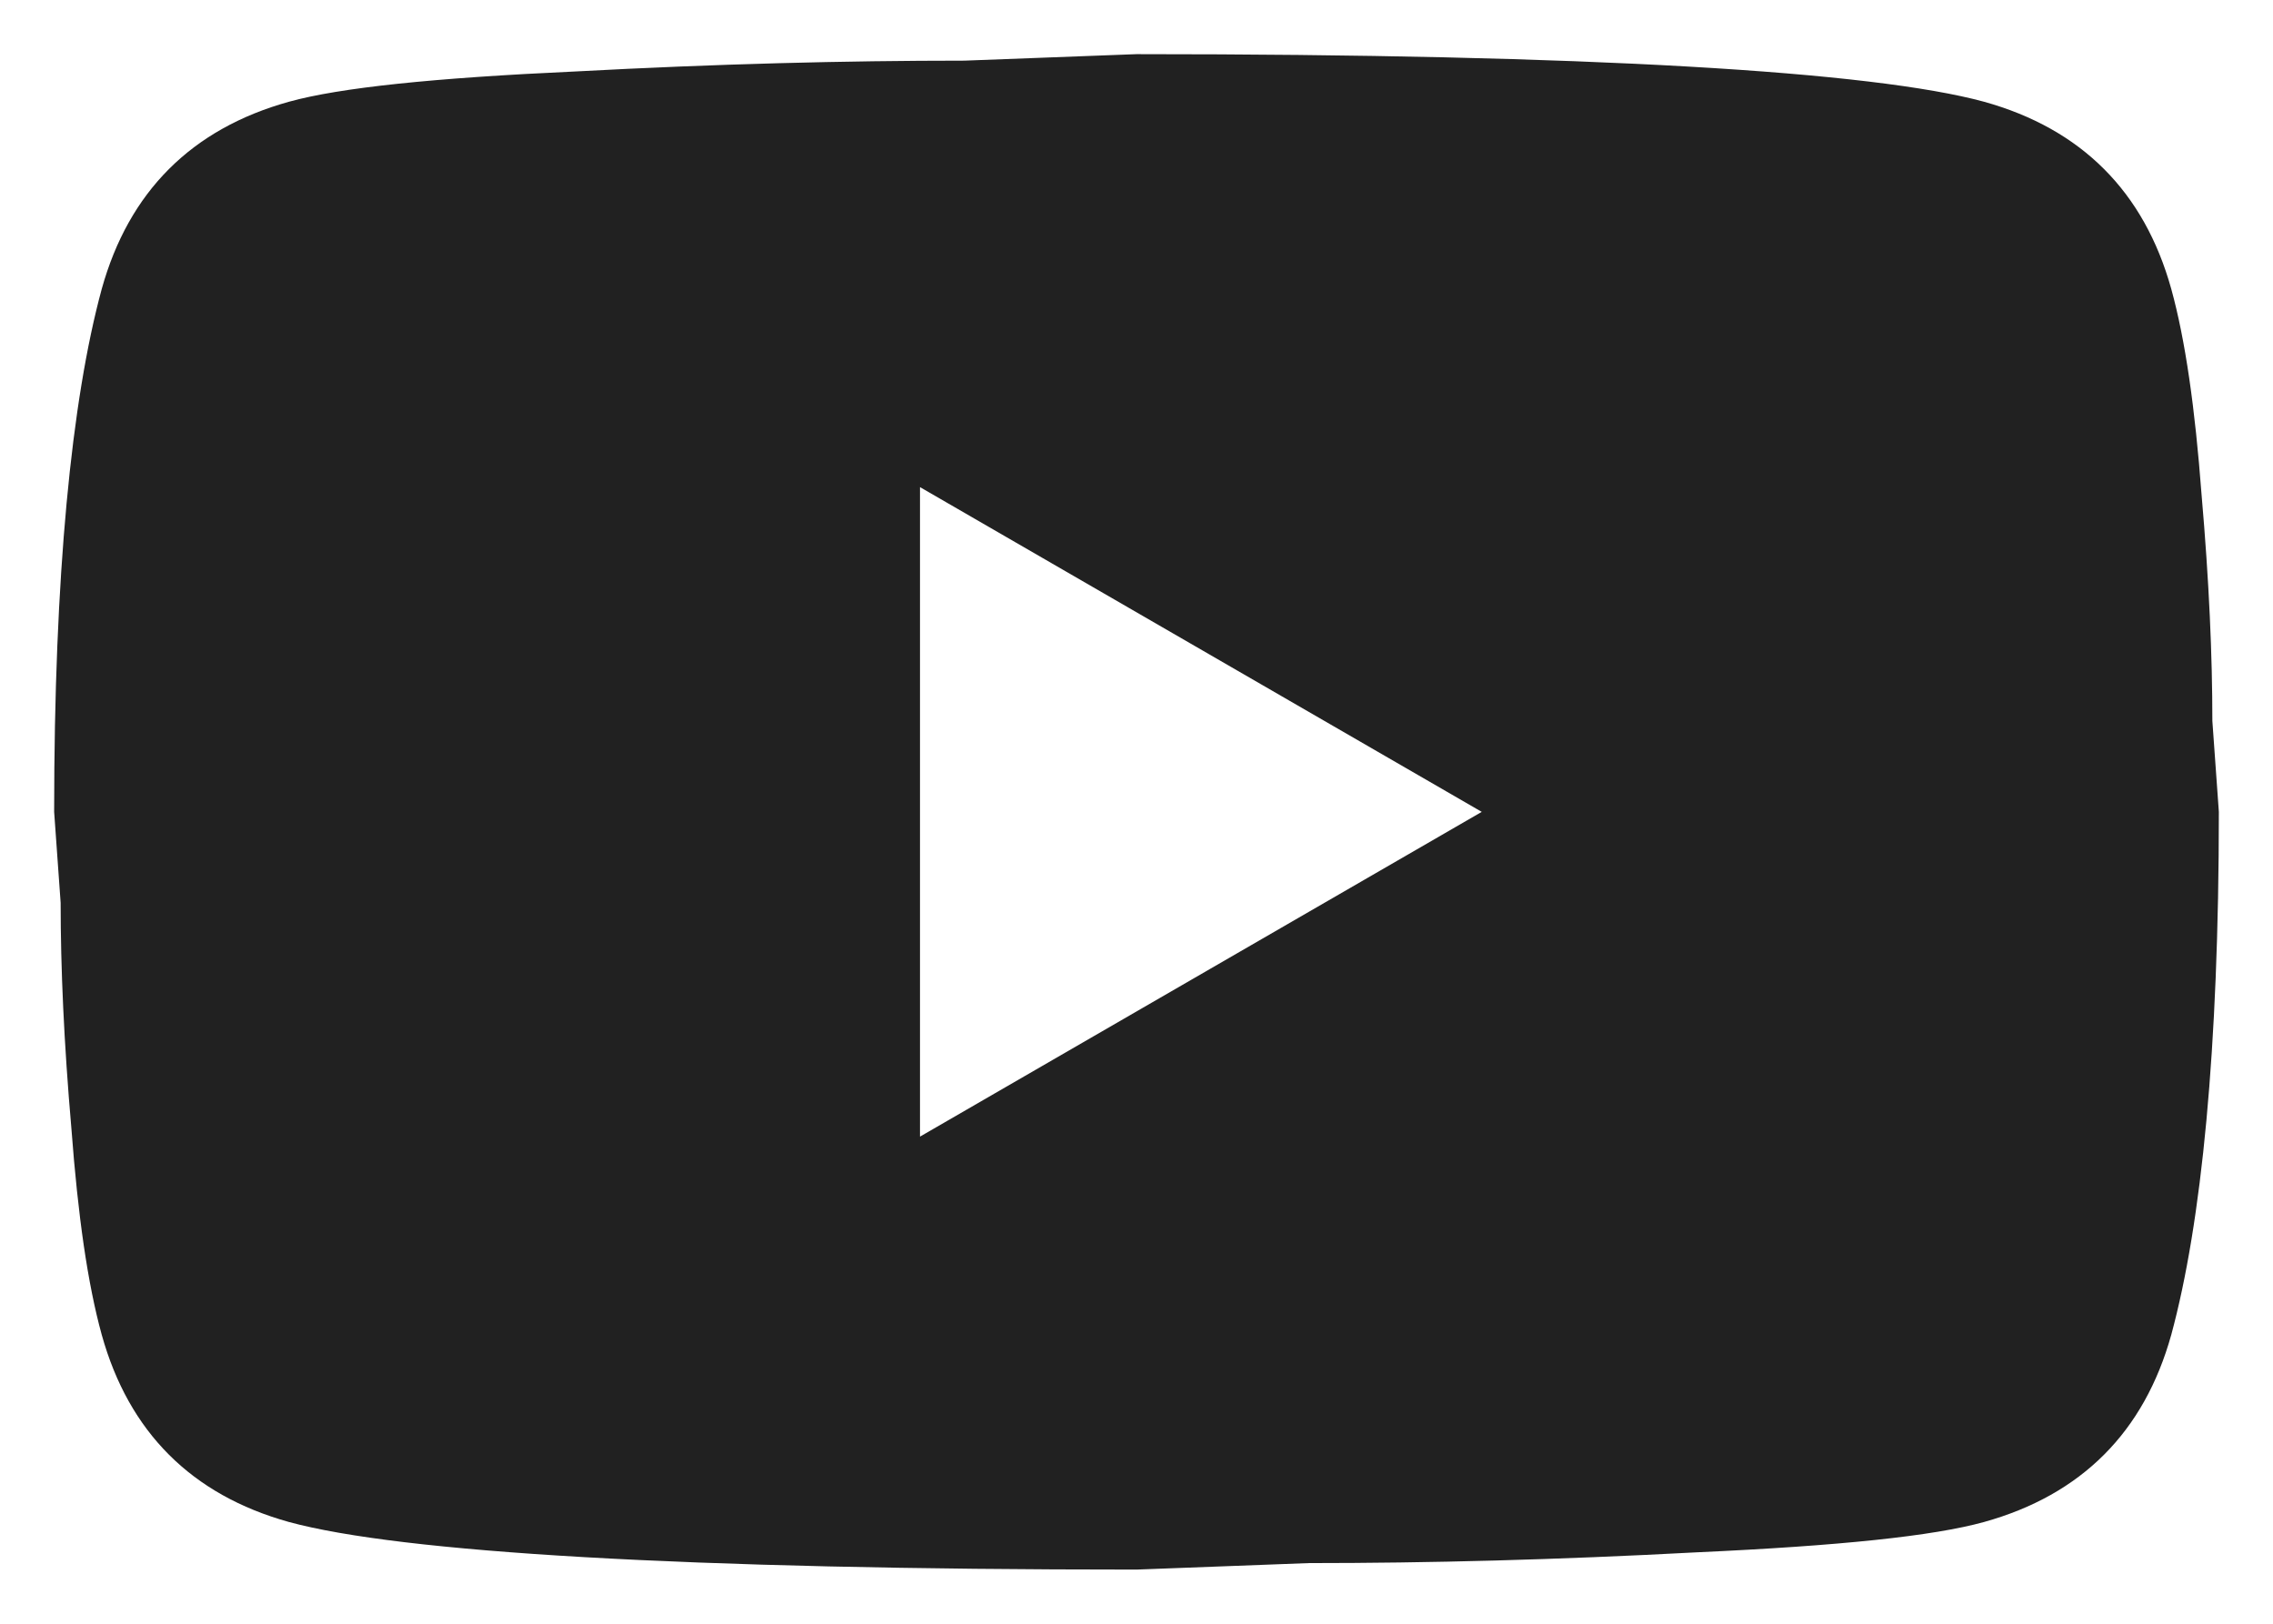 <svg width="28" height="20" viewBox="0 0 28 20" fill="none" xmlns="http://www.w3.org/2000/svg">
<path d="M11.333 14L18.253 10L11.333 6V14ZM26.747 3.56C26.92 4.186 27.04 5.027 27.12 6.093C27.213 7.16 27.253 8.08 27.253 8.88L27.333 10C27.333 12.92 27.12 15.066 26.747 16.44C26.413 17.64 25.64 18.413 24.44 18.747C23.813 18.92 22.666 19.04 20.907 19.12C19.173 19.213 17.587 19.253 16.12 19.253L14 19.333C8.413 19.333 4.933 19.12 3.56 18.747C2.36 18.413 1.587 17.64 1.253 16.44C1.08 15.813 0.96 14.973 0.88 13.906C0.787 12.84 0.747 11.92 0.747 11.12L0.667 10C0.667 7.08 0.88 4.933 1.253 3.56C1.587 2.36 2.36 1.587 3.56 1.253C4.186 1.08 5.333 0.96 7.093 0.88C8.826 0.787 10.413 0.747 11.88 0.747L14 0.667C19.587 0.667 23.067 0.88 24.44 1.253C25.64 1.587 26.413 2.36 26.747 3.56Z" fill="#212121"/>
</svg>
